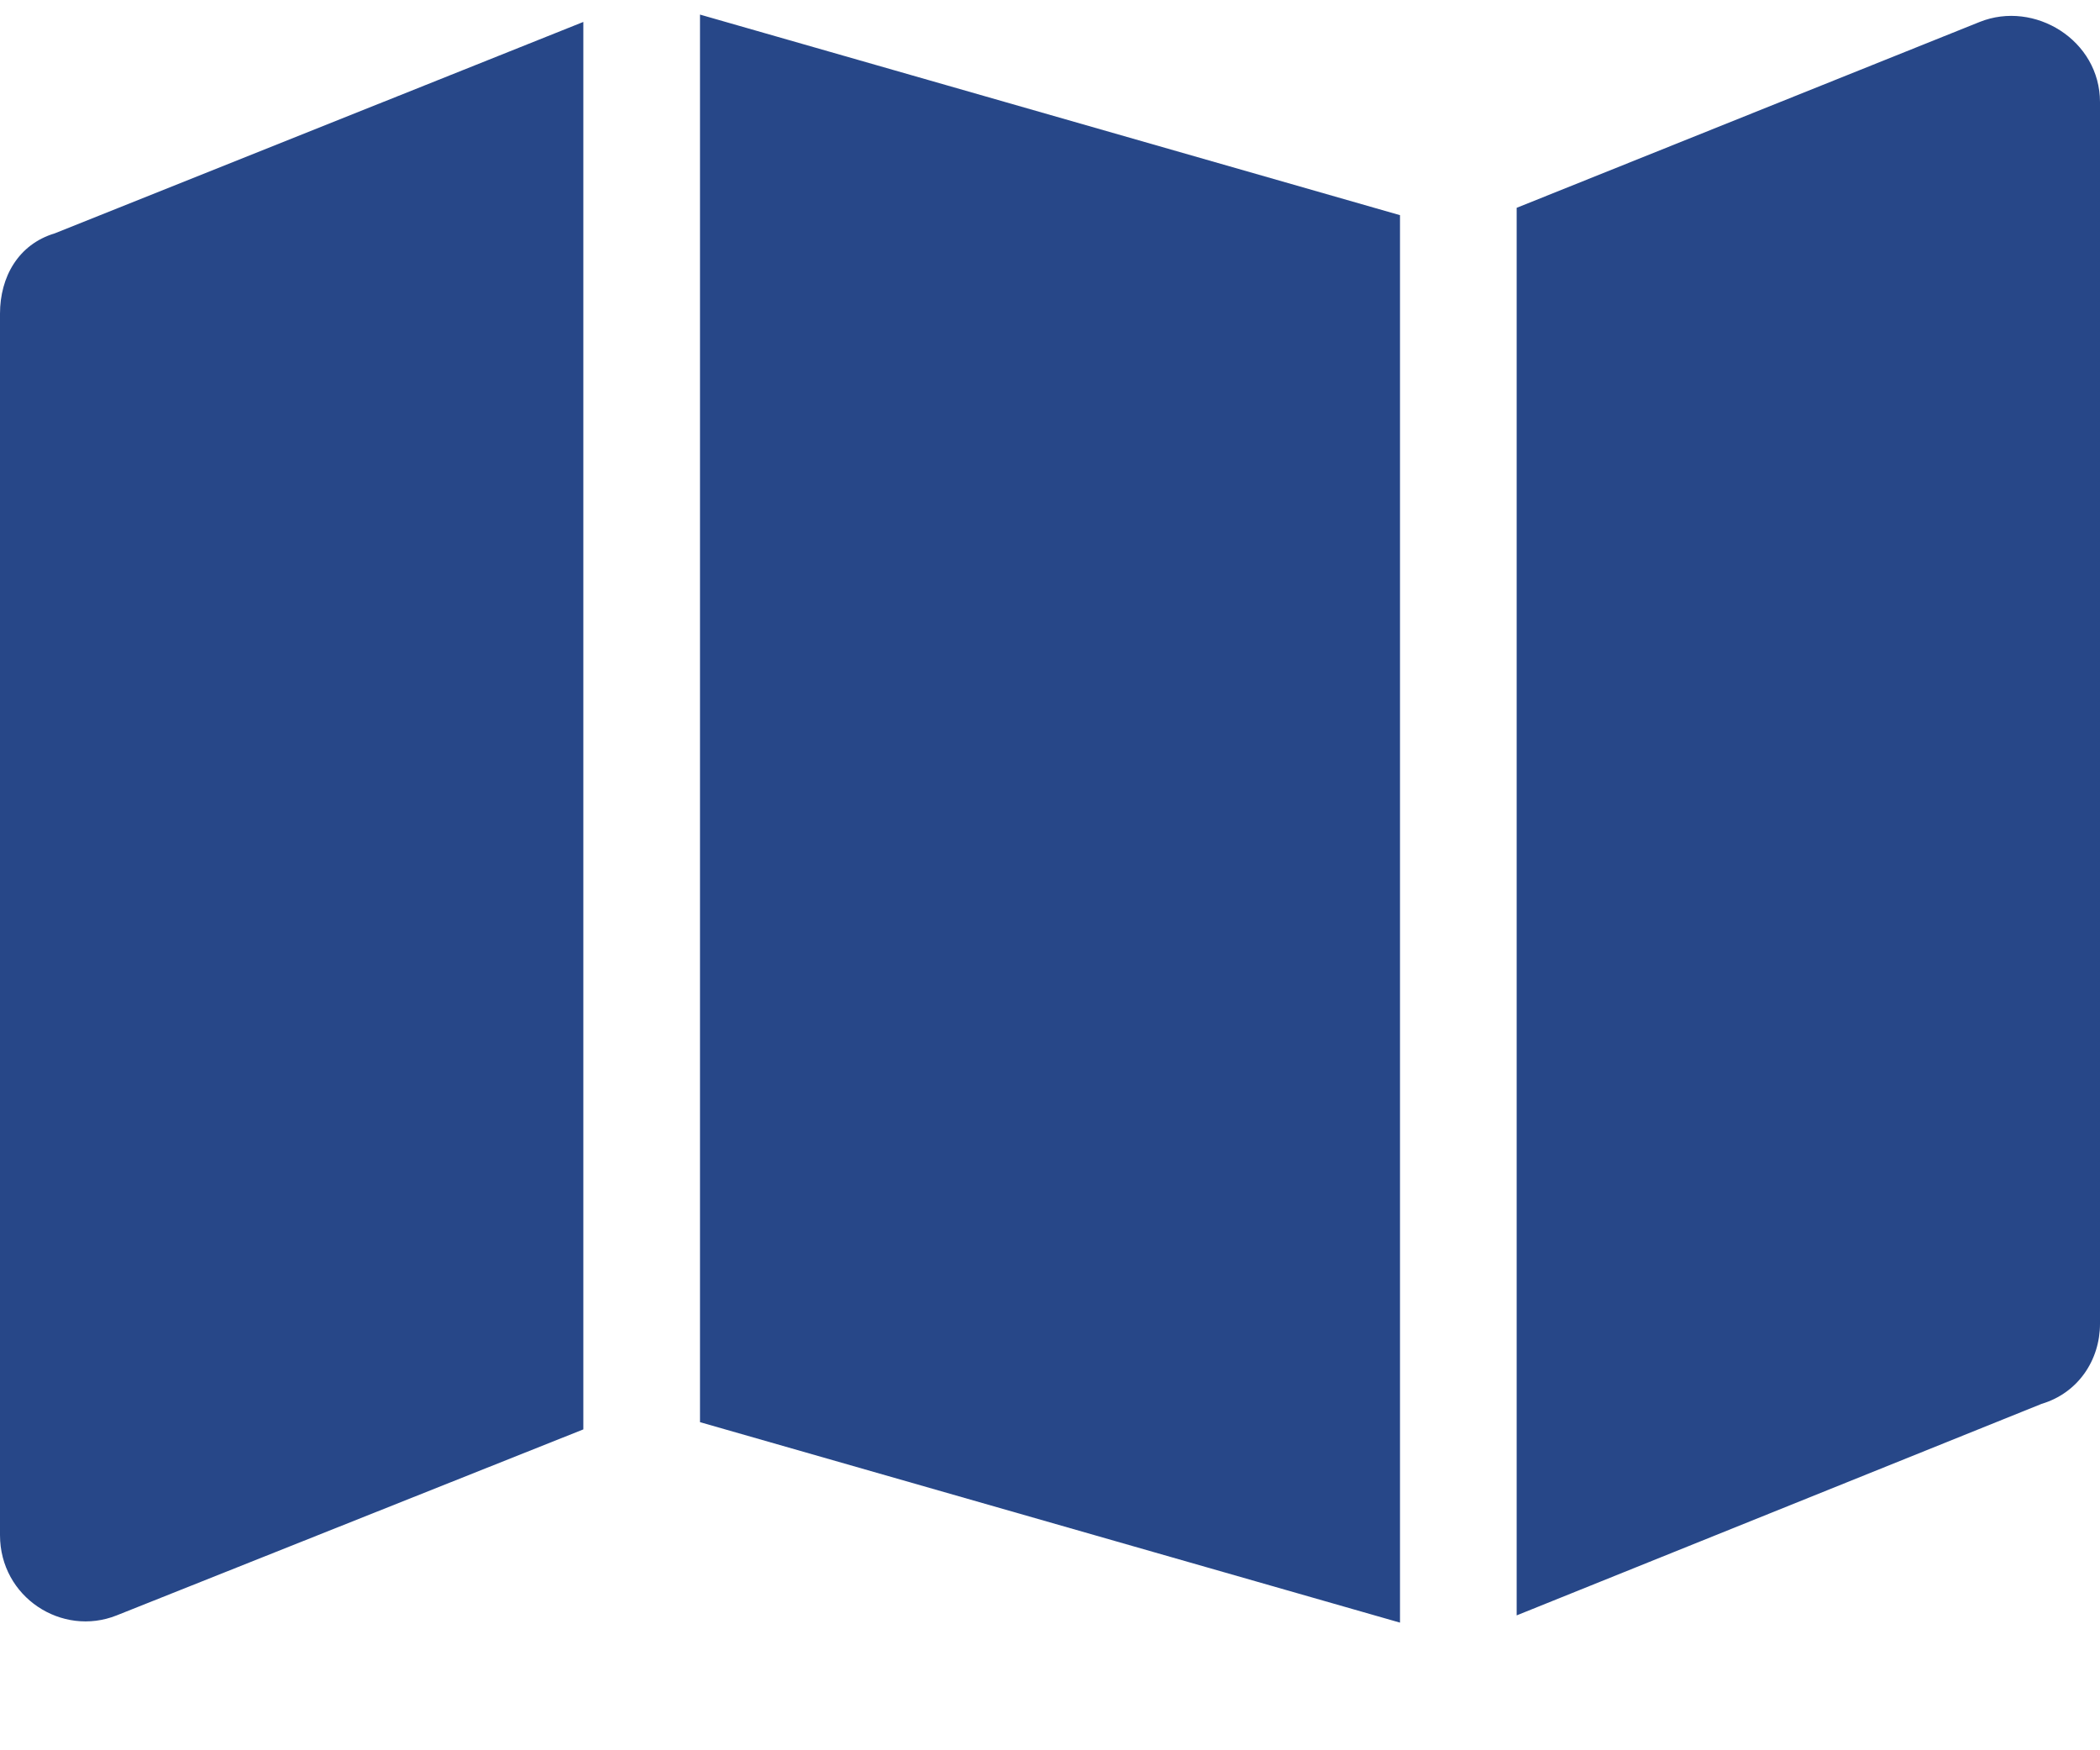 <svg width="18" height="15" viewBox="0 0 18 15" fill="none" xmlns="http://www.w3.org/2000/svg">
<path d="M12 13.906L6 12.188V0.125L12 1.844V13.906ZM13 1.781L16.969 0.188C17.438 0 18 0.344 18 0.875V11.344C18 11.656 17.812 11.938 17.5 12.031L13 13.844V1.781ZM0.469 2L5 0.188V12.25L1 13.844C0.531 14.031 0 13.688 0 13.156V2.688C0 2.375 0.156 2.094 0.469 2Z" fill="#274788"/>
</svg>
